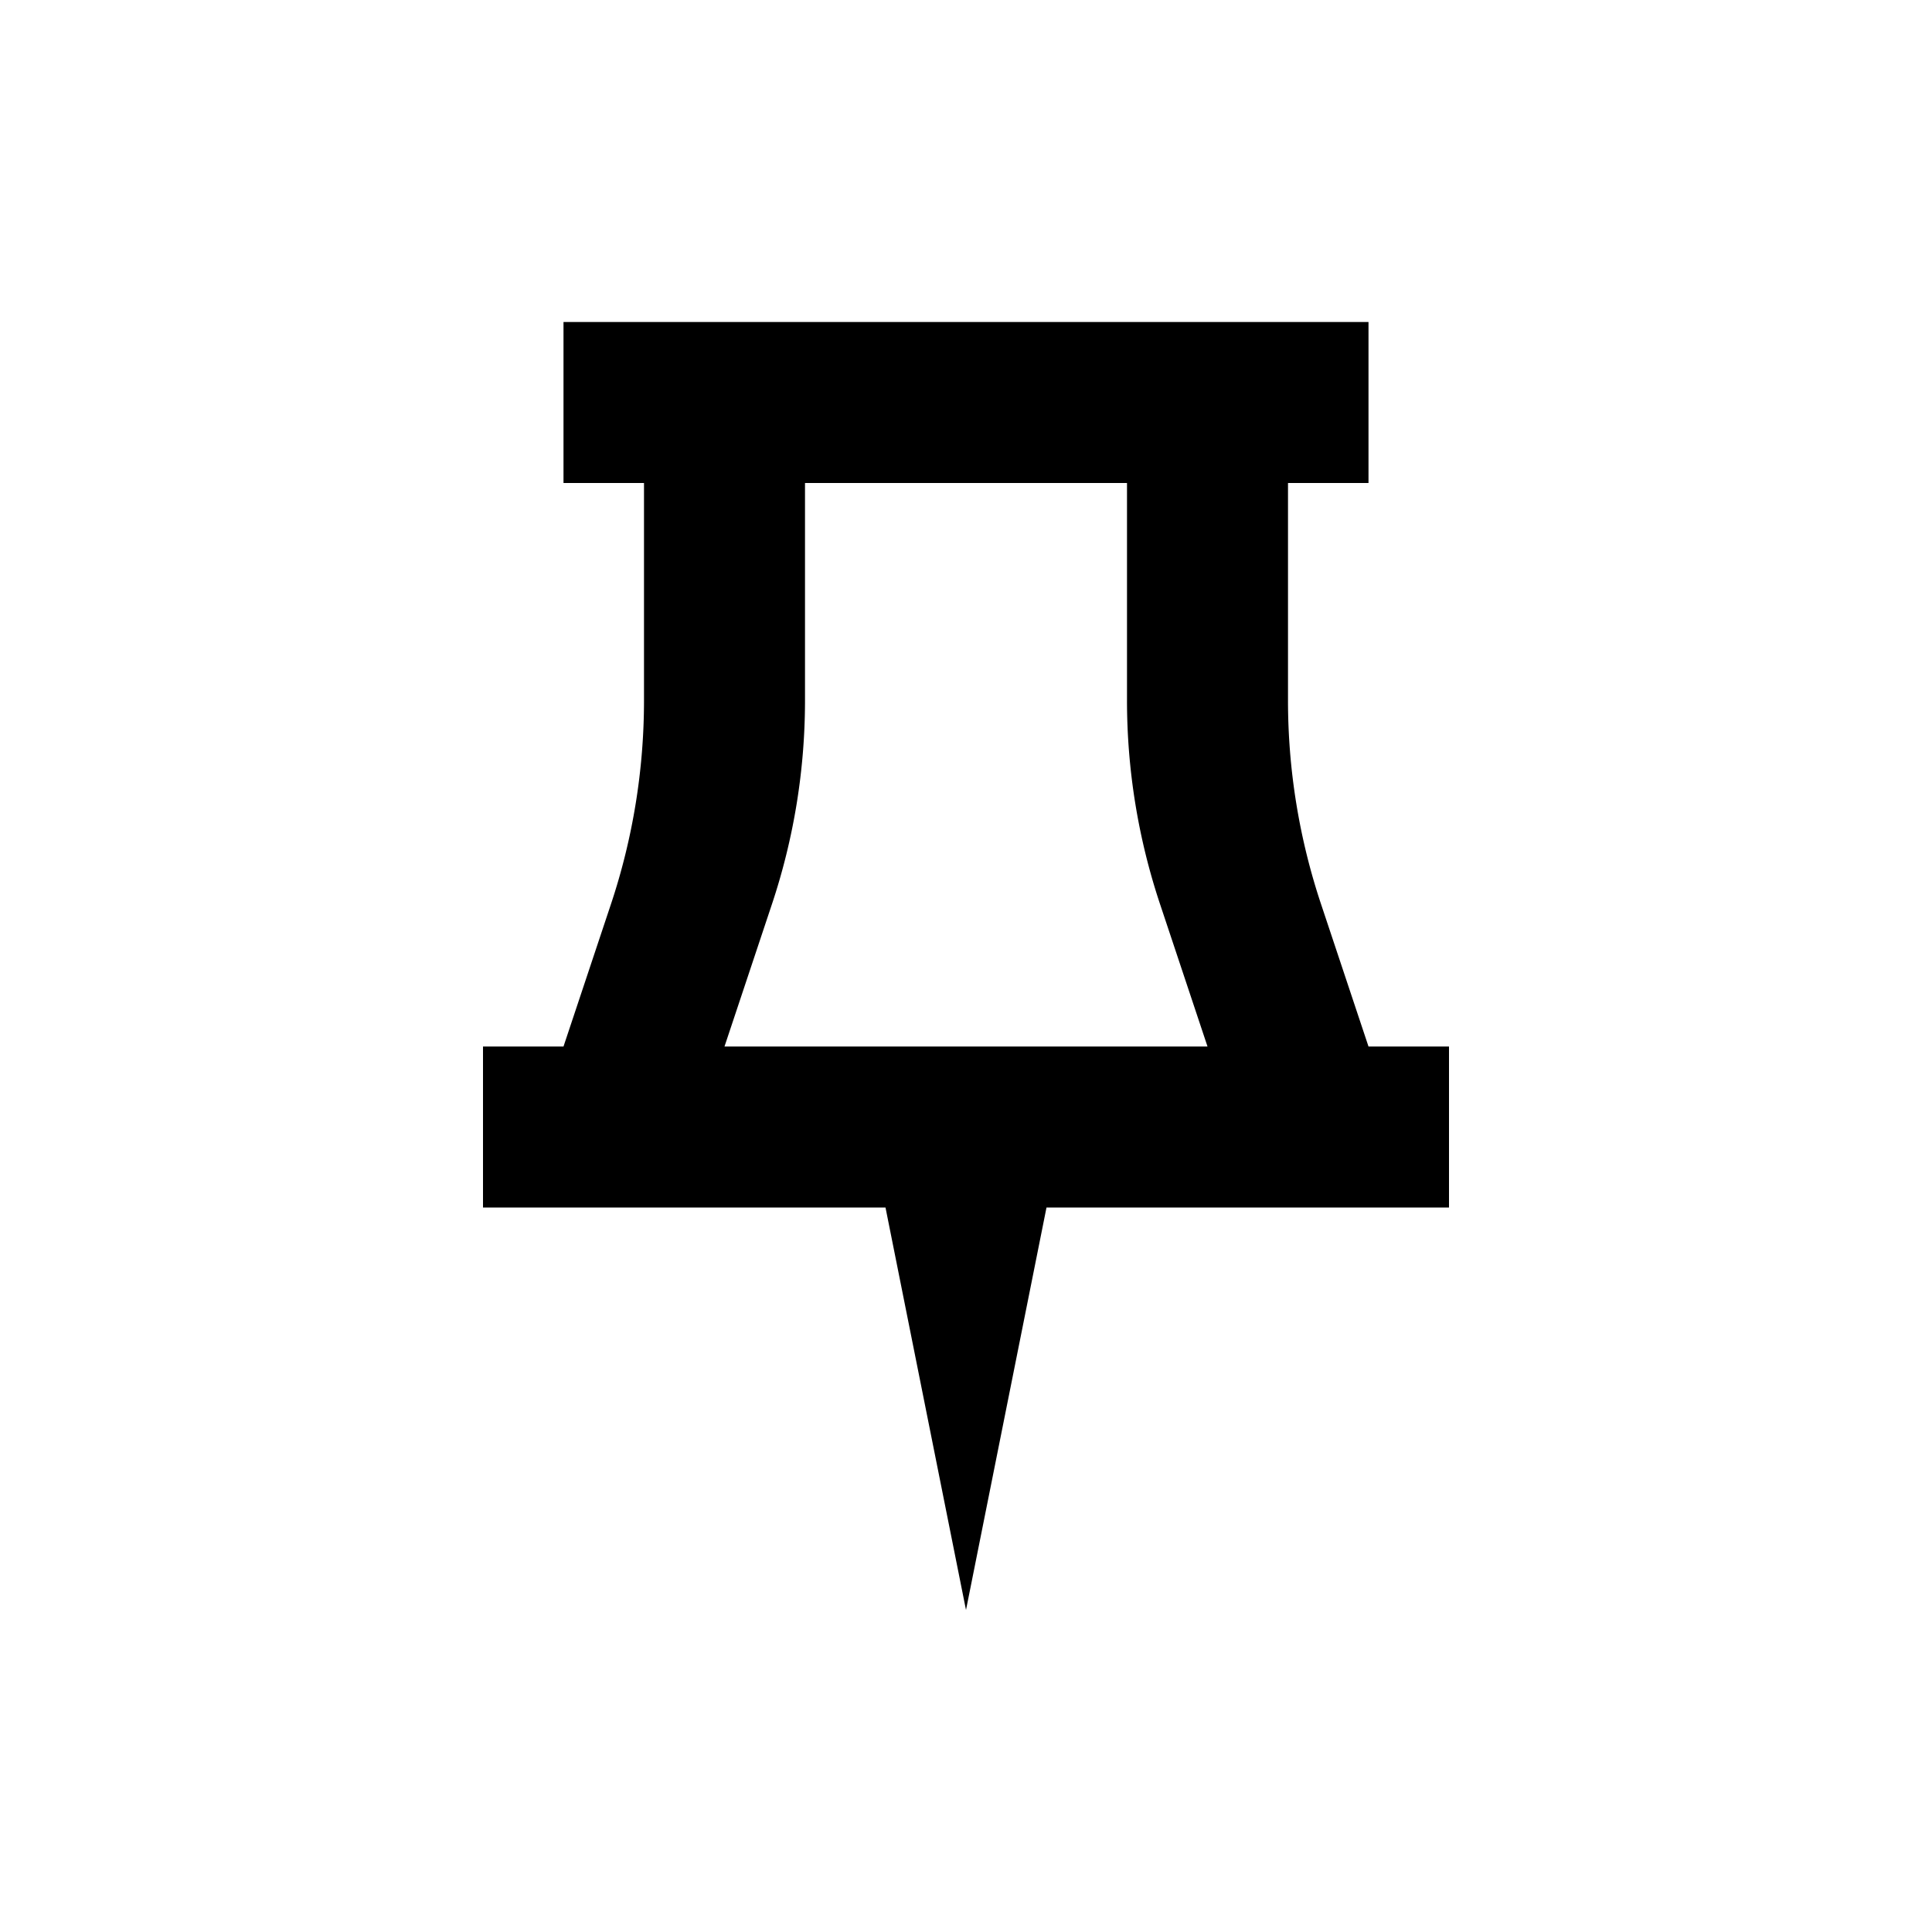 <svg xmlns="http://www.w3.org/2000/svg" viewBox="0 0 24 24">
  <title>24</title>
  <g id="pin">
    <path id="shape" d="M17,13l-.59-1.77A8,8,0,0,1,16,8.7V6h1V4H7V6H8V8.7a8,8,0,0,1-.41,2.53L7,13H6v2h5l1,5,1-5h5V13ZM9,13l.59-1.77A8,8,0,0,0,10,8.7V6h4V8.7a8,8,0,0,0,.41,2.53L15,13Z"/>
  </g>
</svg>
